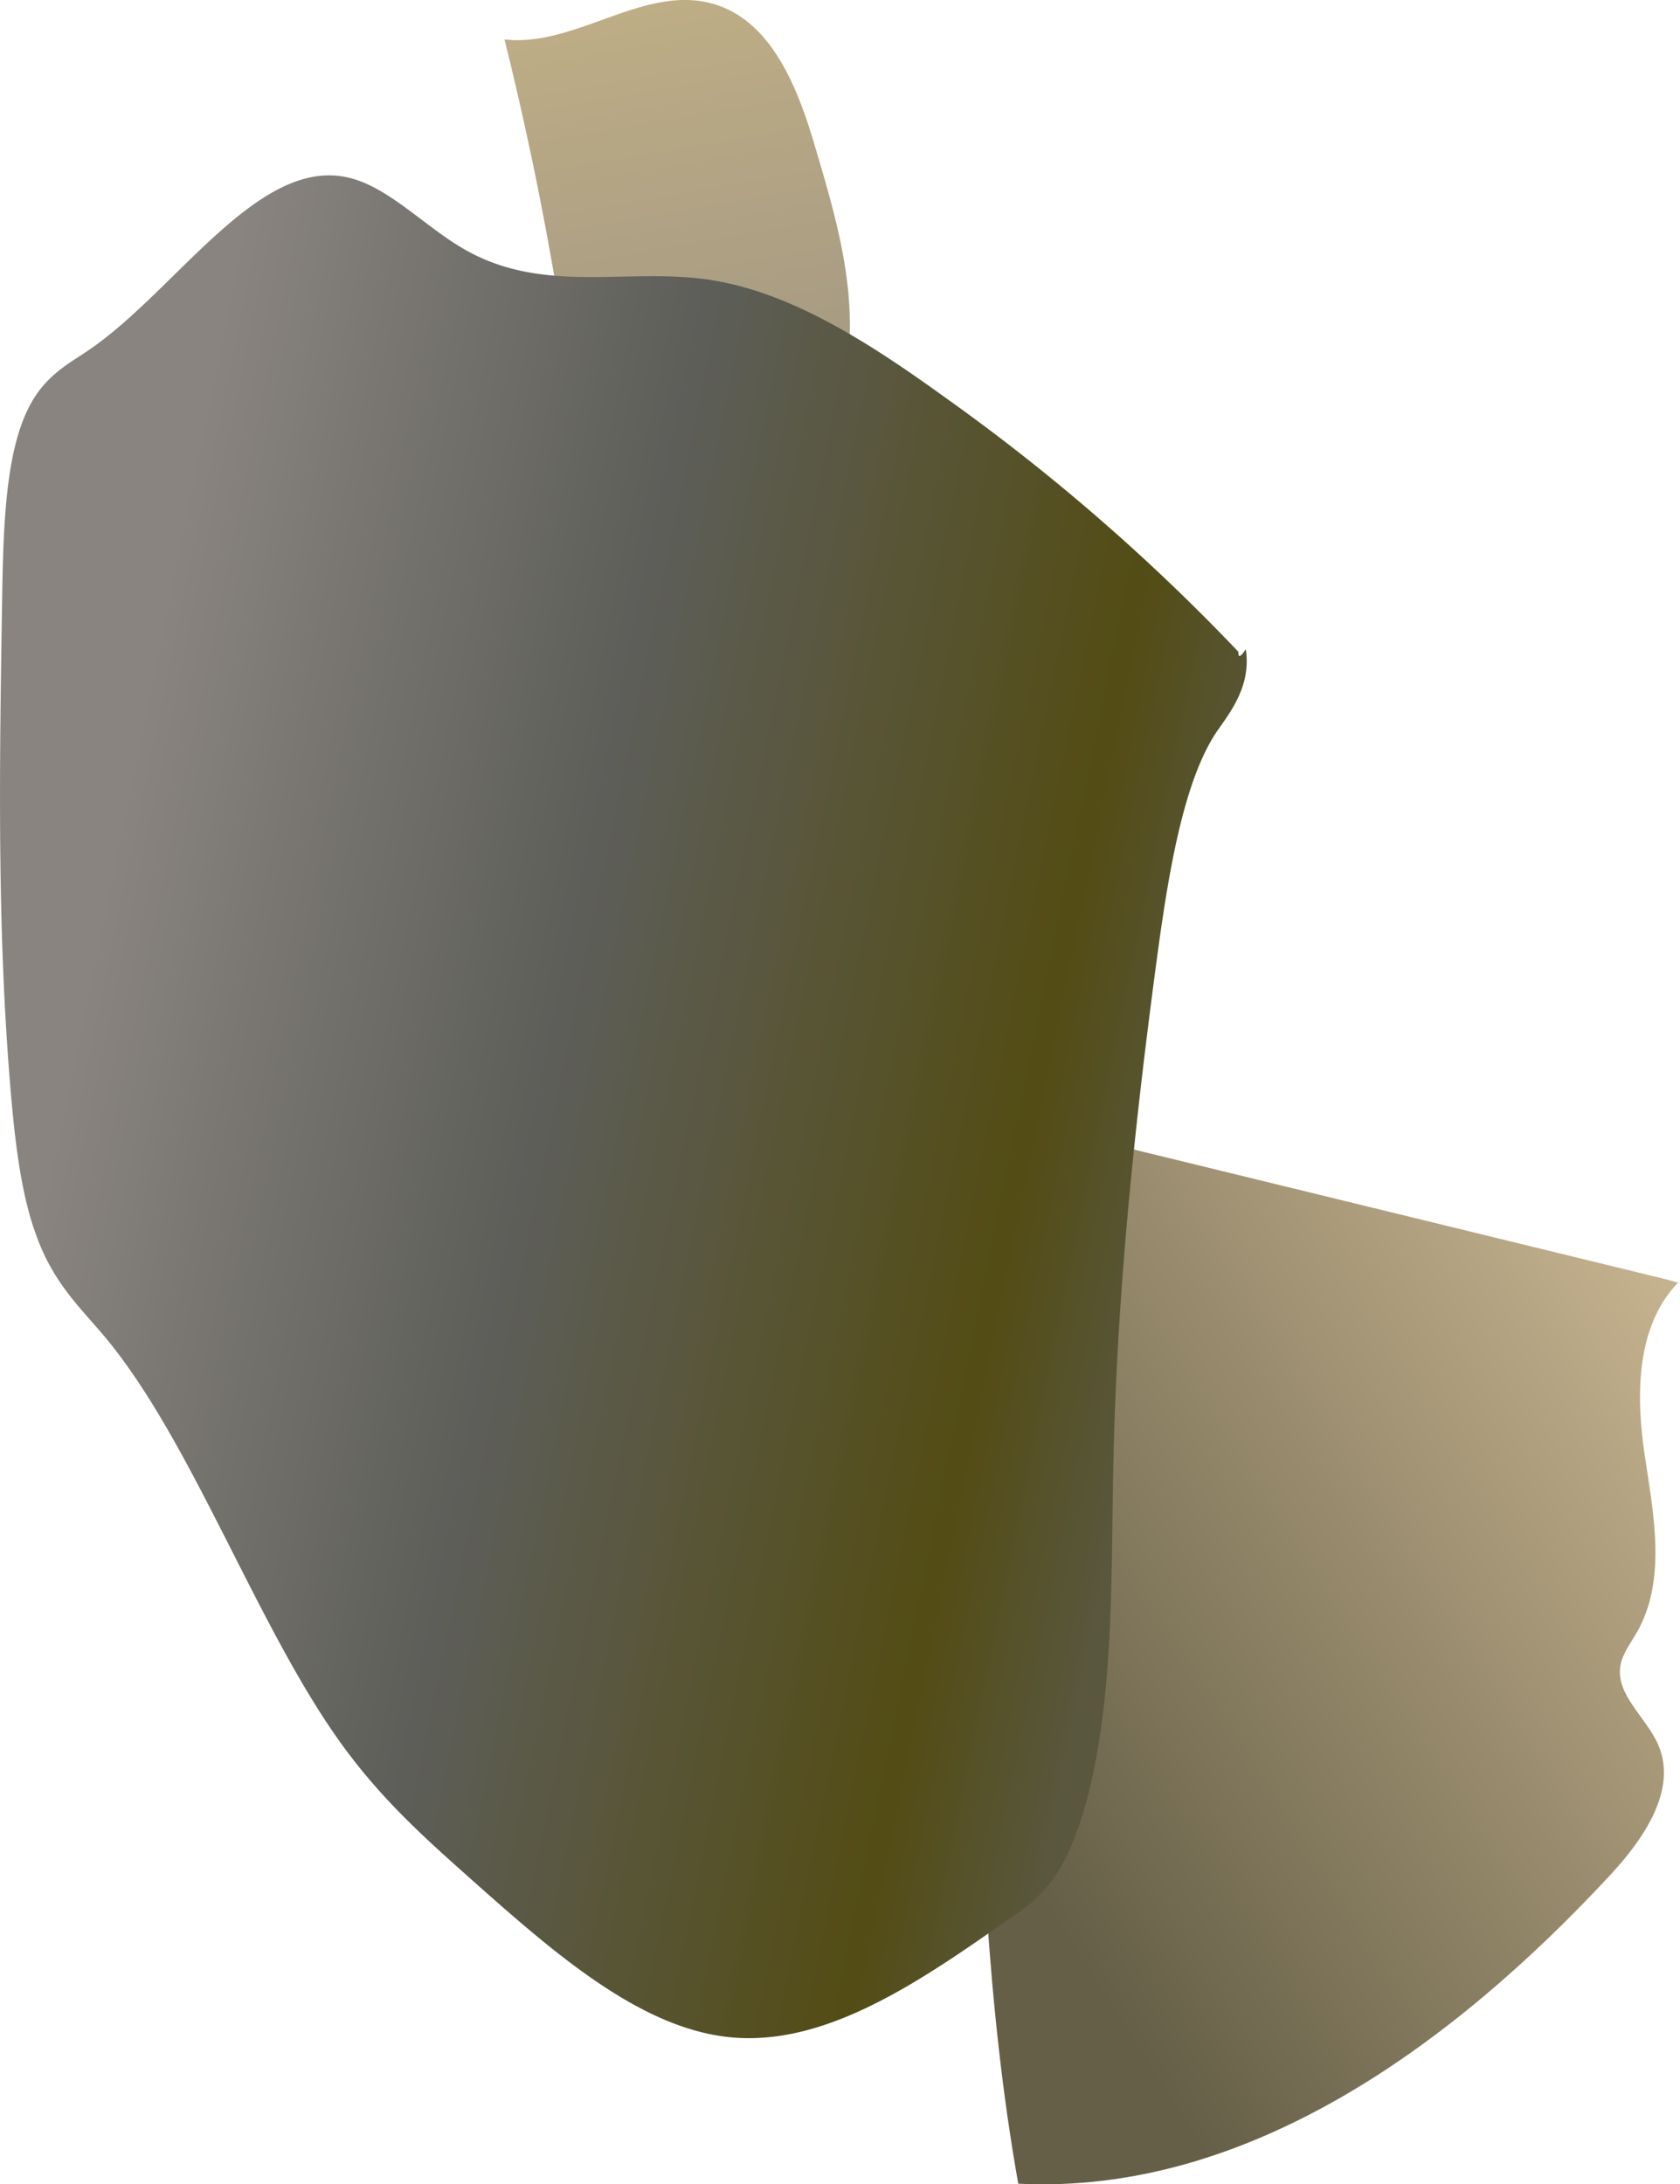 <svg xmlns="http://www.w3.org/2000/svg" xmlns:xlink="http://www.w3.org/1999/xlink" viewBox="0 0 292.41 380.18"><defs><style>.cls-1{fill:url(#linear-gradient);}.cls-2{fill:url(#linear-gradient-2);}.cls-3{fill:url(#linear-gradient-3);}.cls-4{fill:url(#linear-gradient-4);}</style><linearGradient id="linear-gradient" x1="97.49" y1="198.04" x2="161.23" y2="198.04" gradientUnits="userSpaceOnUse"><stop offset="0" stop-color="#e4c49e"/><stop offset="1" stop-color="#fae1b9"/></linearGradient><linearGradient id="linear-gradient-2" x1="134.76" y1="140.85" x2="108.39" y2="-11.72" gradientUnits="userSpaceOnUse"><stop offset="0" stop-color="#89847f"/><stop offset="1" stop-color="#c3b186"/></linearGradient><linearGradient id="linear-gradient-3" x1="163.03" y1="302.53" x2="307.58" y2="210.44" gradientUnits="userSpaceOnUse"><stop offset="0" stop-color="#655f47"/><stop offset="1" stop-color="#d3be99"/></linearGradient><linearGradient id="linear-gradient-4" x1="173.89" y1="172.86" x2="-36.68" y2="220.73" gradientTransform="matrix(-0.9, 0, 0, 1, 170.97, 0)" gradientUnits="userSpaceOnUse"><stop offset="0" stop-color="#89847f"/><stop offset="0.42" stop-color="#5d5e59"/><stop offset="0.85" stop-color="#534c14"/><stop offset="1" stop-color="#59573e"/></linearGradient></defs><g id="Layer_2" data-name="Layer 2"><g id="Big_rocks" data-name="Big rocks"><path class="cls-1" d="M114.63,227a34.74,34.74,0,0,1,26.86-13.45c3.14,0,6.45.34,9.24-1.07a13.22,13.22,0,0,0,4.92-5.11A38.23,38.23,0,0,0,160.26,179a14.35,14.35,0,0,0-2.88-6.37c-3.34-3.78-9.19-4-14.11-2.88-7.9,1.86-14.84,6.48-22.28,9.73s-16.33,5.07-23.5,1.27a74.24,74.24,0,0,0,16.45,39.47C113.75,220.54,113.56,220.91,114.63,227Z"/><path class="cls-2" d="M103.8,127.49a211.53,211.53,0,0,0,36.14-12.24,17.39,17.39,0,0,0,5.3-3.19c2.14-2.1,3.11-5.13,3.54-8.1,1.46-10-2.33-20.08-2.2-30.21.06-4.82,1-9.59,1.27-14.4.62-11.51-2.71-22.82-6-33.87-3-10.21-7.55-21.93-17.8-24.83-12-3.39-23.89,7.62-36.24,6.22A573.62,573.62,0,0,1,104.4,124.25C105,124.06,105.52,123.88,103.8,127.49Z"/><path class="cls-3" d="M289.57,222.57l-122.8-29.95,2.94,93.4c1,31.47,2,63.07,7.52,94.06,39.92,2,75.73-24.3,102.91-53.59,5.86-6.3,11.89-14.9,8.48-22.8-2.08-4.81-7.49-8.7-6.57-13.86.37-2,1.71-3.74,2.75-5.54,5.31-9.08,3.06-20.45,1.49-30.85s-1.61-22.63,5.85-30.26C292.51,223.55,293,223.42,289.57,222.57Z"/><path class="cls-4" d="M216.84,113c.93,6.12-2.42,10.6-4.82,14-6,8.56-8.68,25.05-10.74,40.47-3.75,28.07-6.79,56.84-7.47,86.15-.31,13.46-.12,27.08-1.36,40.27s-4.15,26.26-9.21,33.27a27,27,0,0,1-7.14,6.51C160,345,143.46,356.45,126.62,354.54c-15.63-1.77-30.52-14.9-45.1-27.88-7.52-6.7-15.08-13.44-22-23-14.78-20.38-26-52.7-41.29-71-4.28-5.11-9-9.35-12-17.88C3.74,208,2.66,199.15,1.91,190.49c-2.48-28.59-2-58-1.52-87.15C.57,92.48.93,80.6,4.2,72.7,7,65.82,11.38,63.69,15.35,61,30.71,50.62,45.12,26.88,61,31c6.75,1.73,13,8.44,19.63,12.28,13.8,8.06,28.36,3.31,42.58,5.38s27.84,10.81,41.32,20.54a352,352,0,0,1,51,44.23C215.57,114.12,215.57,114.87,216.84,113Z"/></g></g></svg>